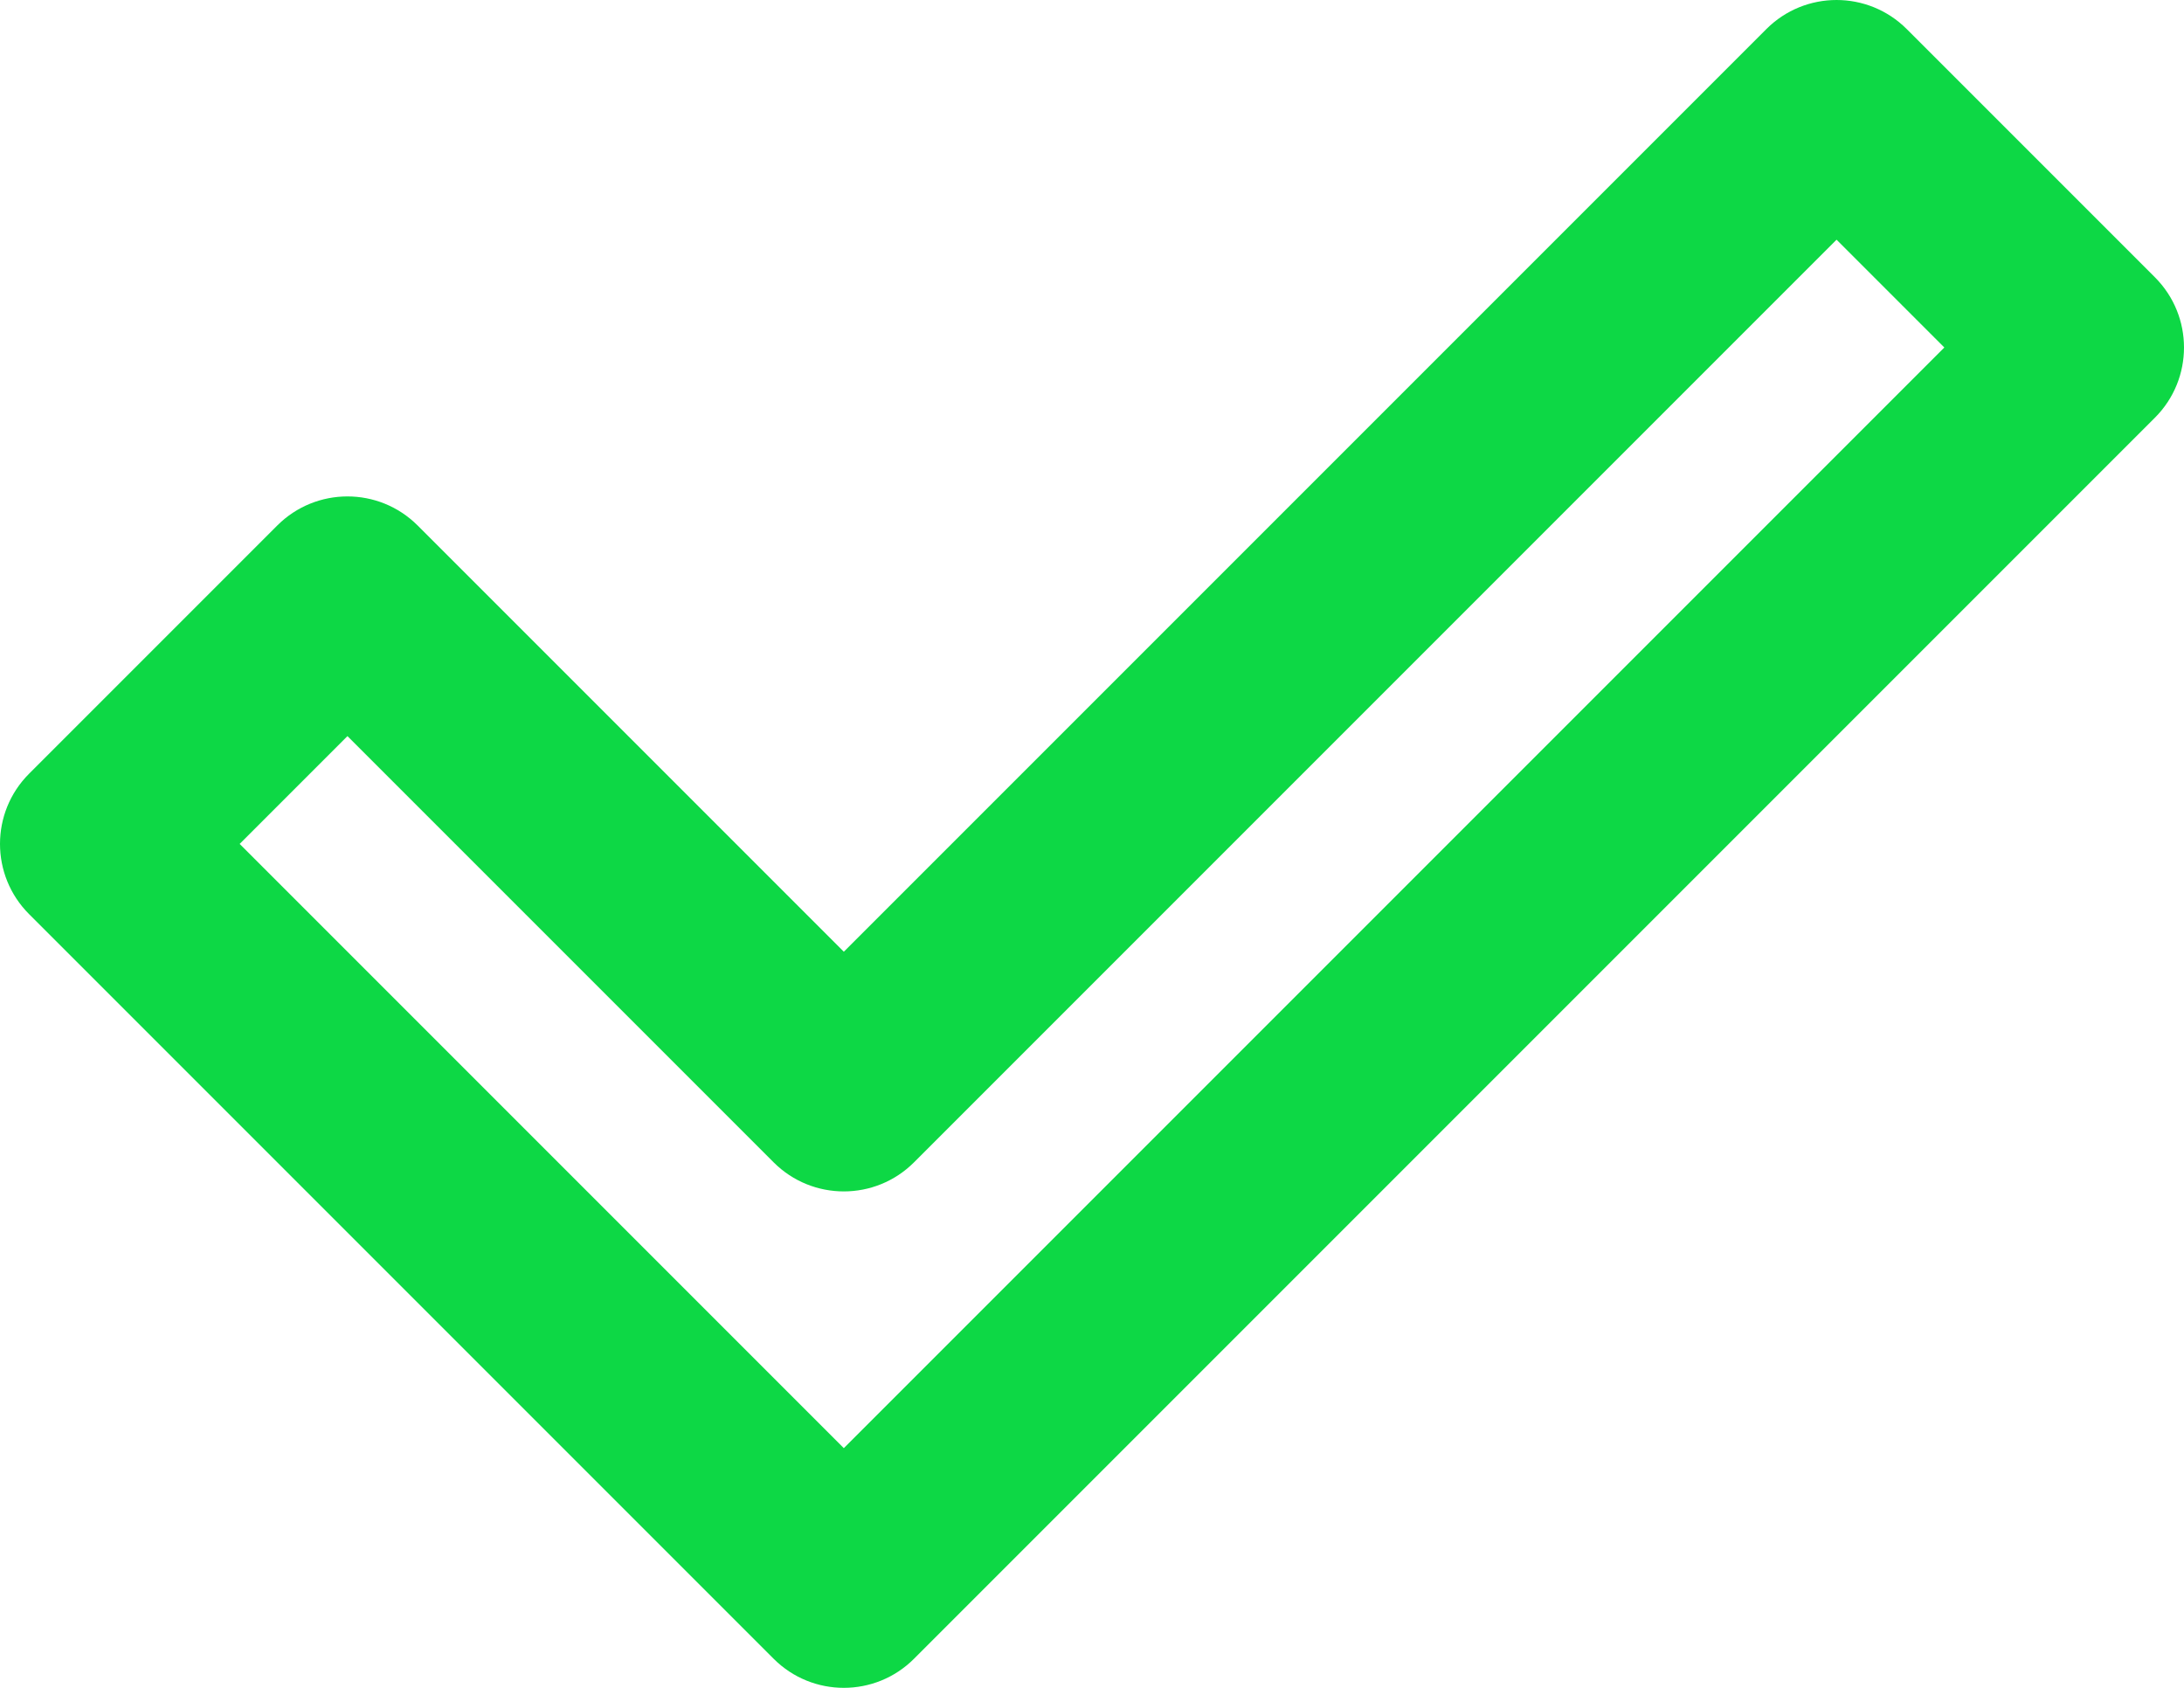 <svg width="660" height="510" fill="none" xmlns="http://www.w3.org/2000/svg"><path fill-rule="evenodd" clip-rule="evenodd" d="M533.787 8.787c11.716-11.716 30.71-11.716 42.426 0l75 75c11.716 11.715 11.716 30.71 0 42.426l-375 375c-11.716 11.716-30.71 11.716-42.426 0l-225-225c-11.716-11.716-11.716-30.71 0-42.426l75-75c11.715-11.716 30.71-11.716 42.426 0L255 287.574 533.787 8.787zM555 72.427L276.213 351.212c-11.716 11.716-30.71 11.716-42.426 0L105 222.426 72.426 255 255 437.574 587.574 105 555 72.426z" fill="#0DD845"/></svg>